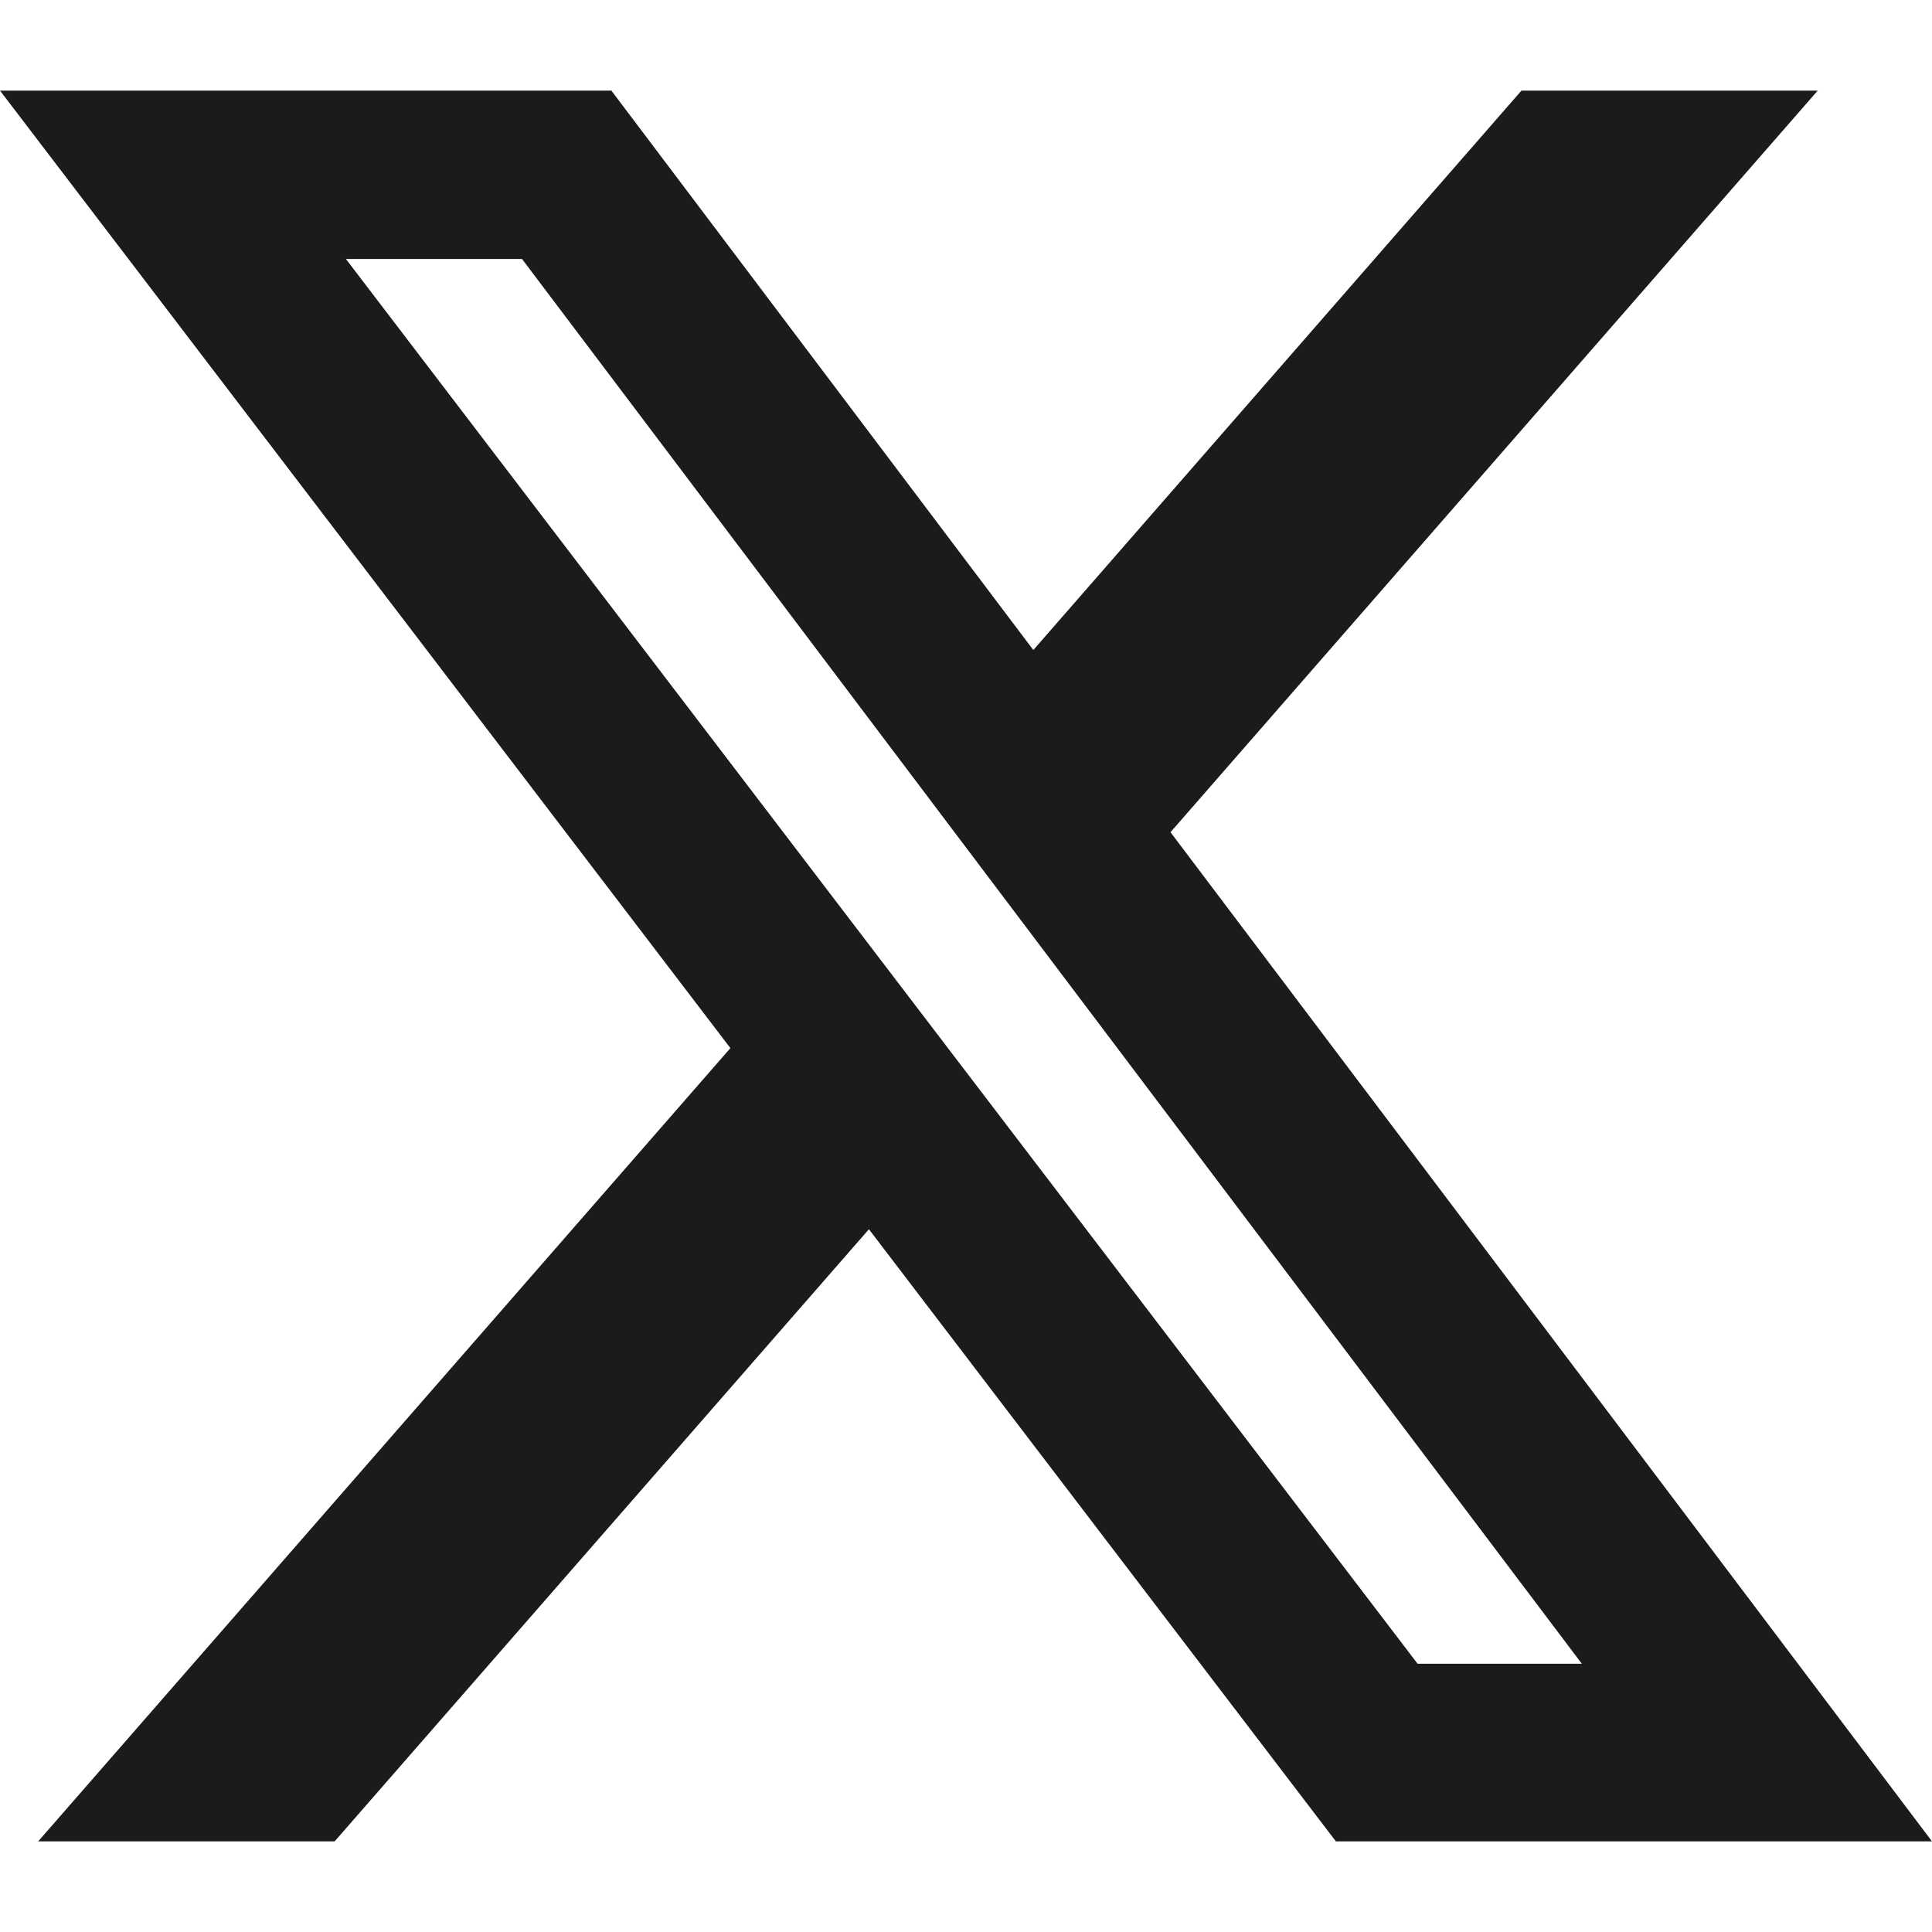<svg width="20" height="20" viewBox="0 0 20 20" fill="none" xmlns="http://www.w3.org/2000/svg">
<g id="bi:twitter-x" clip-path="url(#clip0_4110_1272)">
<path id="Vector" d="M15.75 0.938H18.817L12.117 8.615L20 19.062H13.829L8.995 12.725L3.464 19.062H0.395L7.561 10.85L0 0.938H6.329L10.697 6.729L15.75 0.938ZM14.675 17.223H16.375L5.404 2.681H3.581L14.675 17.223Z" fill="#1A1B1D"/>
</g>
<defs>
<clipPath id="clip0_4110_1272">
<rect width="20" height="20" fill="white"/>
</clipPath>
</defs>
</svg>

